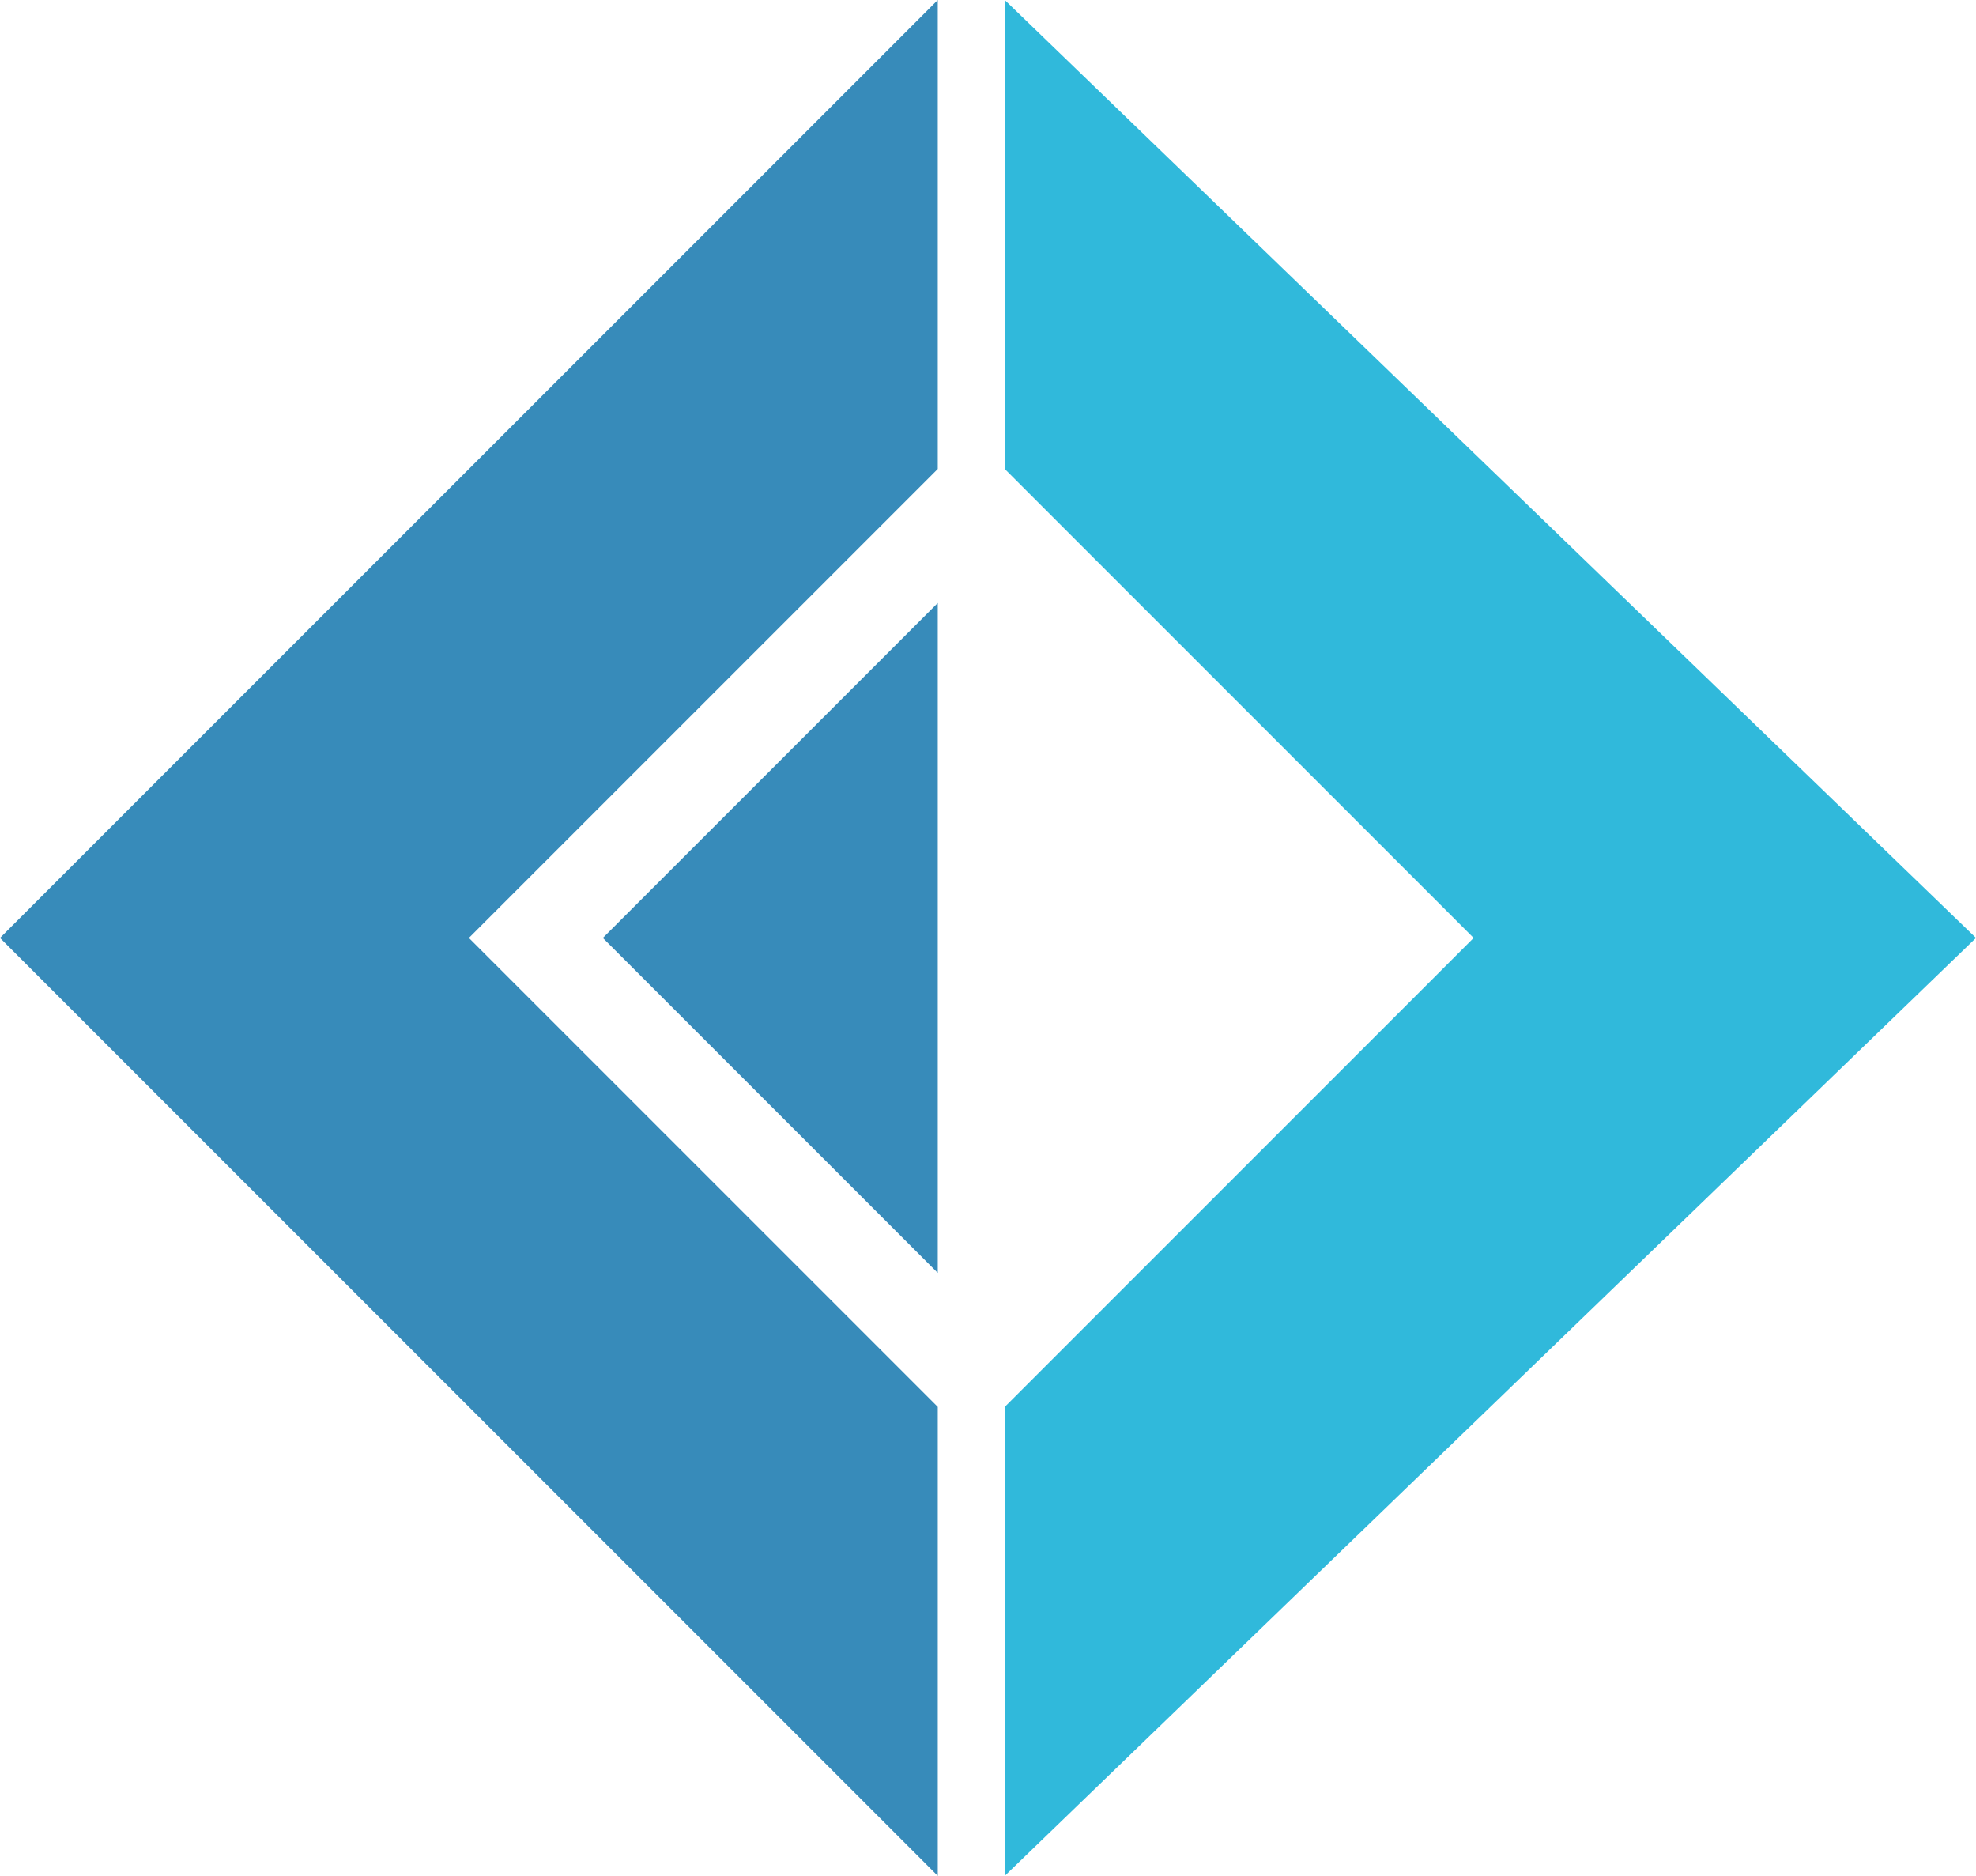 <svg width="2500" height="2373" viewBox="0 0 256 243" xmlns="http://www.w3.org/2000/svg" preserveAspectRatio="xMidYMid"><path d="M0 121.492L121.492 0v60.746l-60.746 60.746 60.746 60.745v60.746L0 121.492z" fill="#378BBA"/><path d="M78.102 121.492l43.39-43.39v86.78l-43.39-43.39z" fill="#378BBA"/><path d="M256 121.492L130.17 0v60.746l60.745 60.746-60.746 60.745v60.746L256 121.492z" fill="#30B9DB"/></svg>
